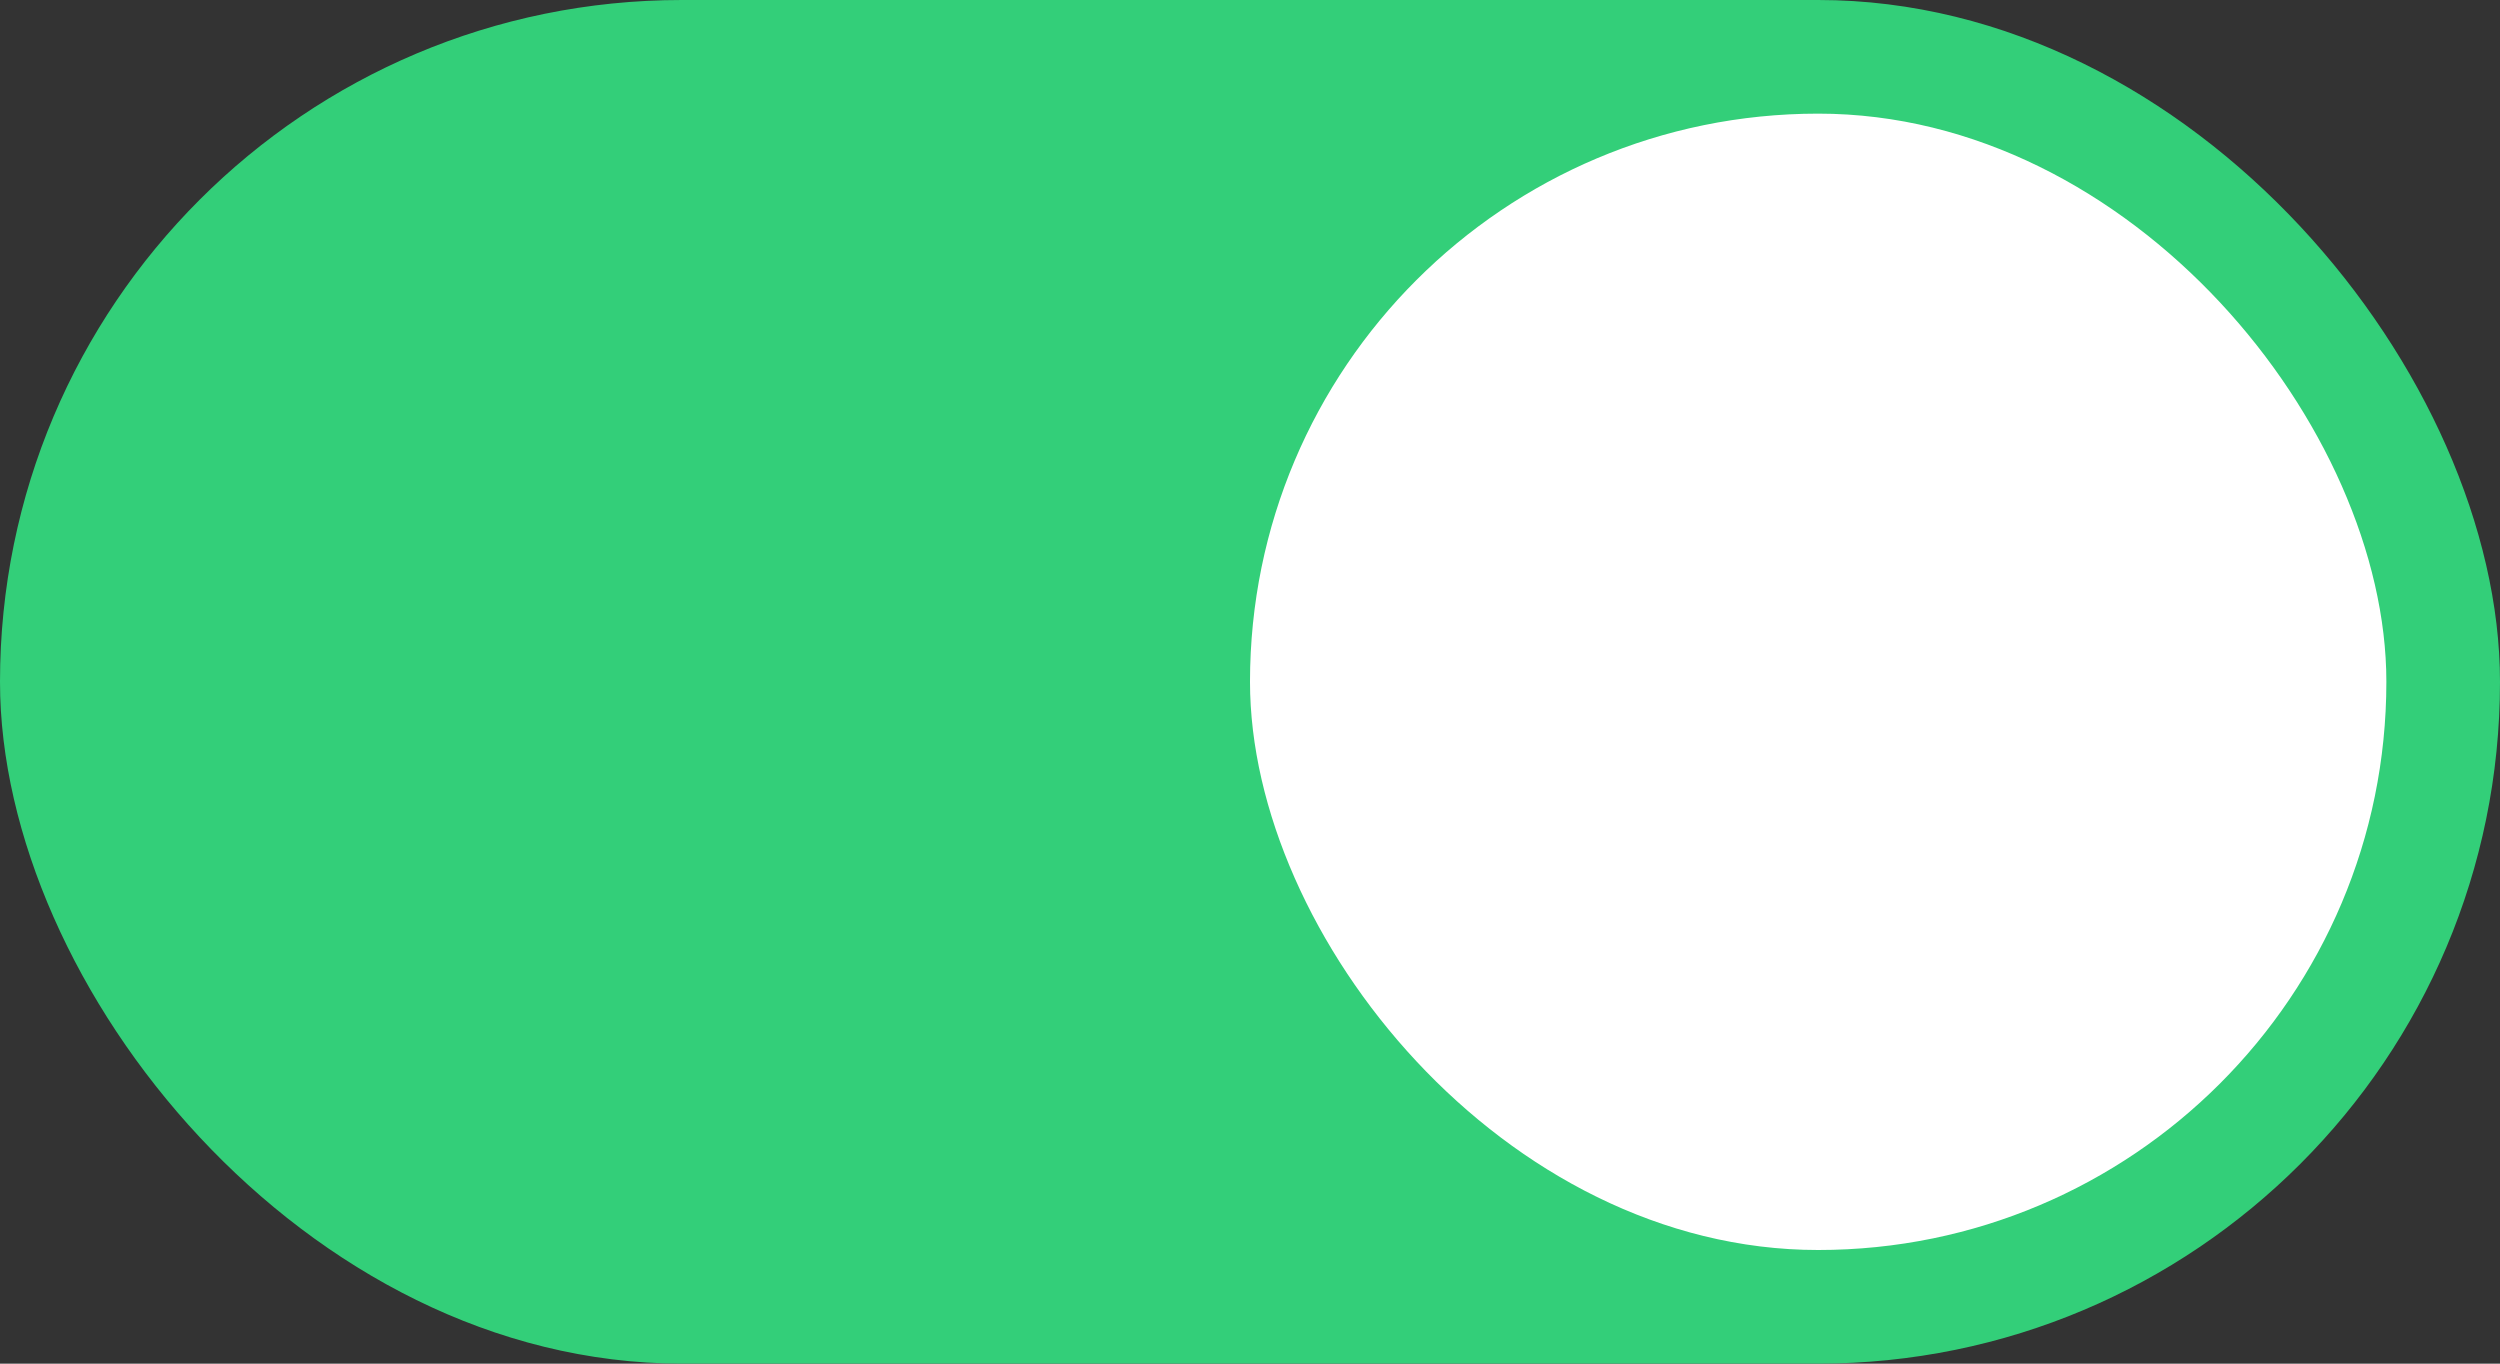 <?xml version="1.0" encoding="UTF-8"?>
<svg width="44px" height="24px" viewBox="0 0 44 24" version="1.1" xmlns="http://www.w3.org/2000/svg"
		 xmlns:xlink="http://www.w3.org/1999/xlink">
	<rect x="0" y="0" width="44" height="24" fill="#333333" stroke="none"/>
	<!-- Generator: Sketch 43.1 (39012) - http://www.bohemiancoding.com/sketch -->
	<title>toggle-on</title>
	<desc>Created with Sketch.</desc>
	<defs></defs>
	<g id="UI" stroke="none" stroke-width="1" fill="none" fill-rule="evenodd">
		<g id="toggle-on">
			<g id="Group-7">
				<rect id="Rectangle-3" fill="#33CF79" x="0" y="0" width="44" height="24" rx="12"></rect>
				<rect id="Rectangle-3-Copy" fill="#FFFFFF" x="22" y="2" width="20" height="20" rx="10"></rect>
			</g>
		</g>
	</g>
</svg>
